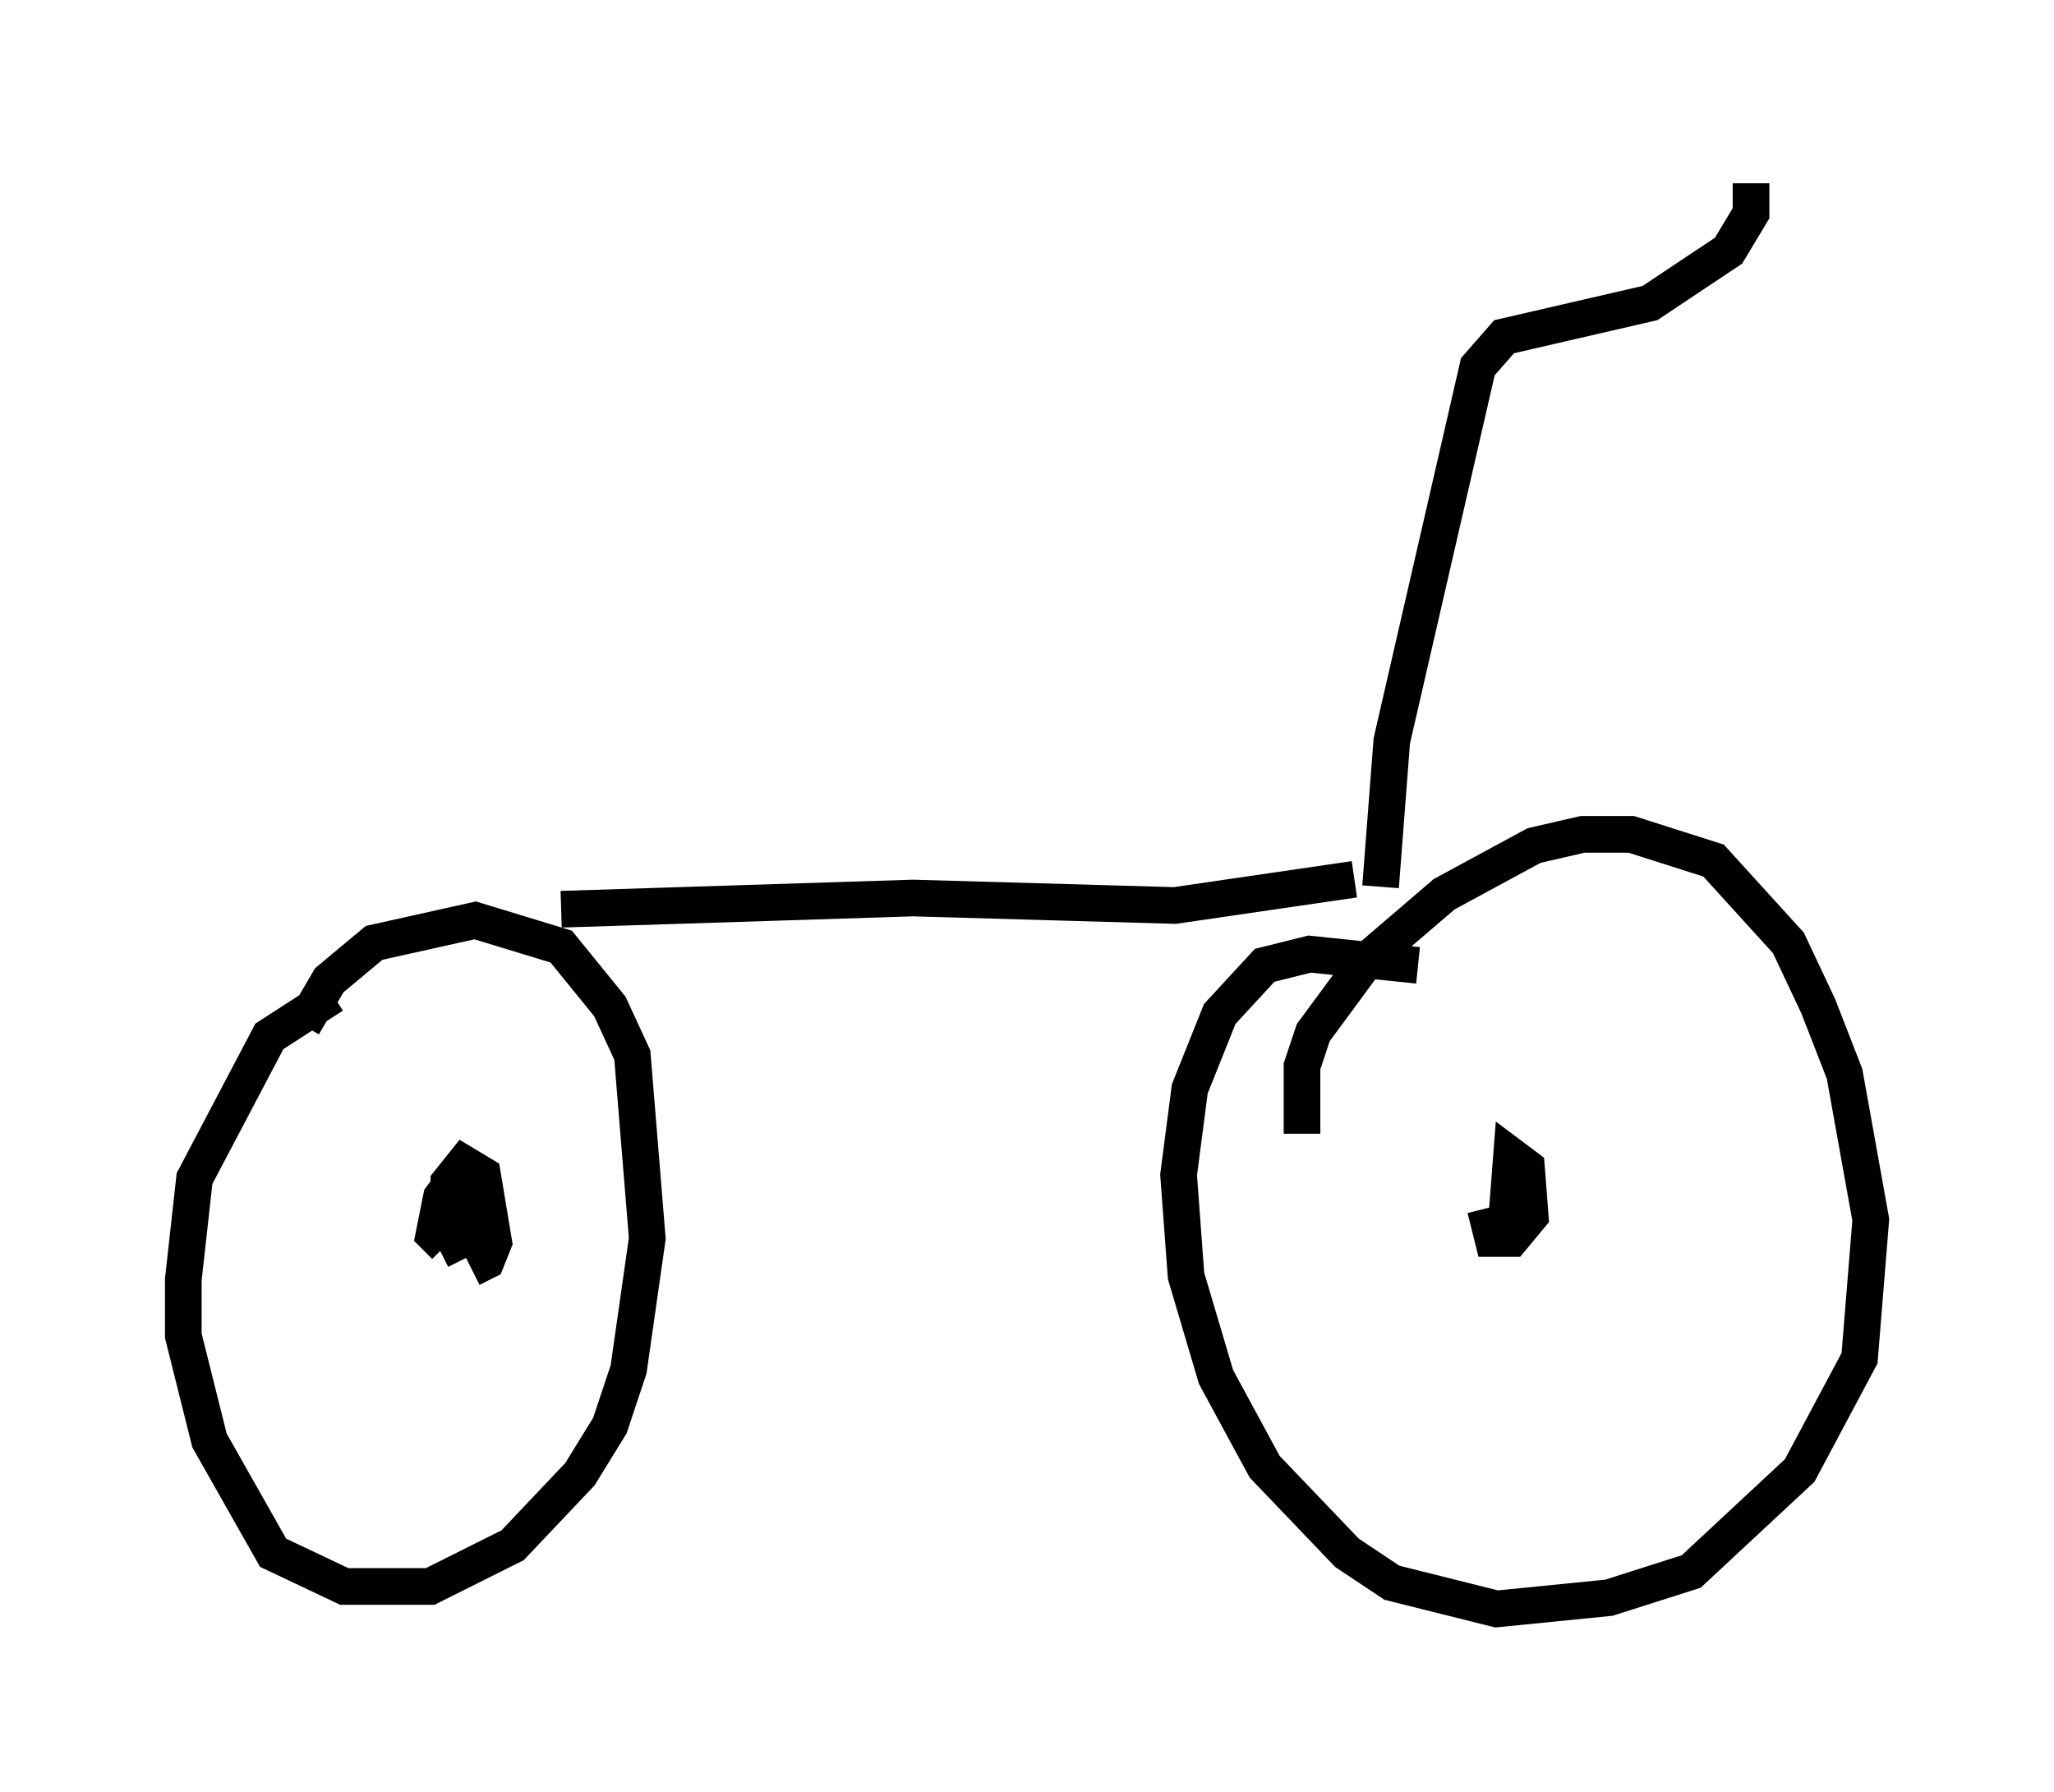 <?xml version="1.0" encoding="utf-8" ?>
<svg baseProfile="full" height="48.894" version="1.1" width="56.04" xmlns="http://www.w3.org/2000/svg" xmlns:ev="http://www.w3.org/2001/xml-events" xmlns:xlink="http://www.w3.org/1999/xlink"><defs /><rect fill="white" height="48.894" width="56.04" x="0" y="0" /><path d="M11.942, 26.846 m-2.858, 0.306 l-1.735, 1.123 -2.042, 3.879 l-0.306, 2.756 0.0, 1.531 l0.715, 2.858 1.735, 3.063 l1.94, 0.919 2.348, 0.0 l2.246, -1.123 1.838, -1.94 l0.817, -1.327 0.51, -1.531 l0.51, -3.573 -0.408, -5.002 l-0.613, -1.327 -1.327, -1.633 l-2.348, -0.715 -2.756, 0.613 l-1.225, 1.021 -0.715, 1.225 m30.421, -1.633 l-2.96, -0.306 -1.225, 0.306 l-1.225, 1.327 -0.817, 2.042 l-0.306, 2.348 0.204, 2.756 l0.817, 2.756 1.327, 2.45 l2.246, 2.348 1.225, 0.817 l2.858, 0.715 3.063, -0.306 l2.246, -0.715 2.96, -2.756 l1.633, -3.063 0.306, -3.777 l-0.715, -3.981 -0.715, -1.838 l-0.817, -1.735 -2.042, -2.246 l-2.246, -0.715 -1.327, 0.0 l-1.327, 0.306 -2.45, 1.327 l-2.144, 1.838 -1.429, 1.94 l-0.306, 0.919 0.0, 1.838 m5.002, 2.042 l0.204, 0.817 0.51, 0.0 l0.51, -0.613 -0.102, -1.327 l-0.408, -0.306 -0.102, 1.327 l0.408, 0.613 m-28.686, 1.123 l0.408, -0.204 0.204, -0.51 l-0.306, -1.838 -0.51, -0.306 l-0.408, 0.51 0.0, 1.225 l0.204, 0.408 0.408, -0.204 l0.0, -1.123 -0.51, -0.306 l-0.306, 0.408 -0.204, 1.021 l0.306, 0.306 m3.165, -9.188 l9.596, -0.306 7.146, 0.204 l4.9, -0.715 m0.715, 0.204 l0.306, -3.981 2.348, -10.208 l0.715, -0.817 3.981, -0.919 l2.144, -1.429 0.613, -1.021 l0.0, -0.817 " fill="none" stroke="black" stroke-width="1" /></svg>